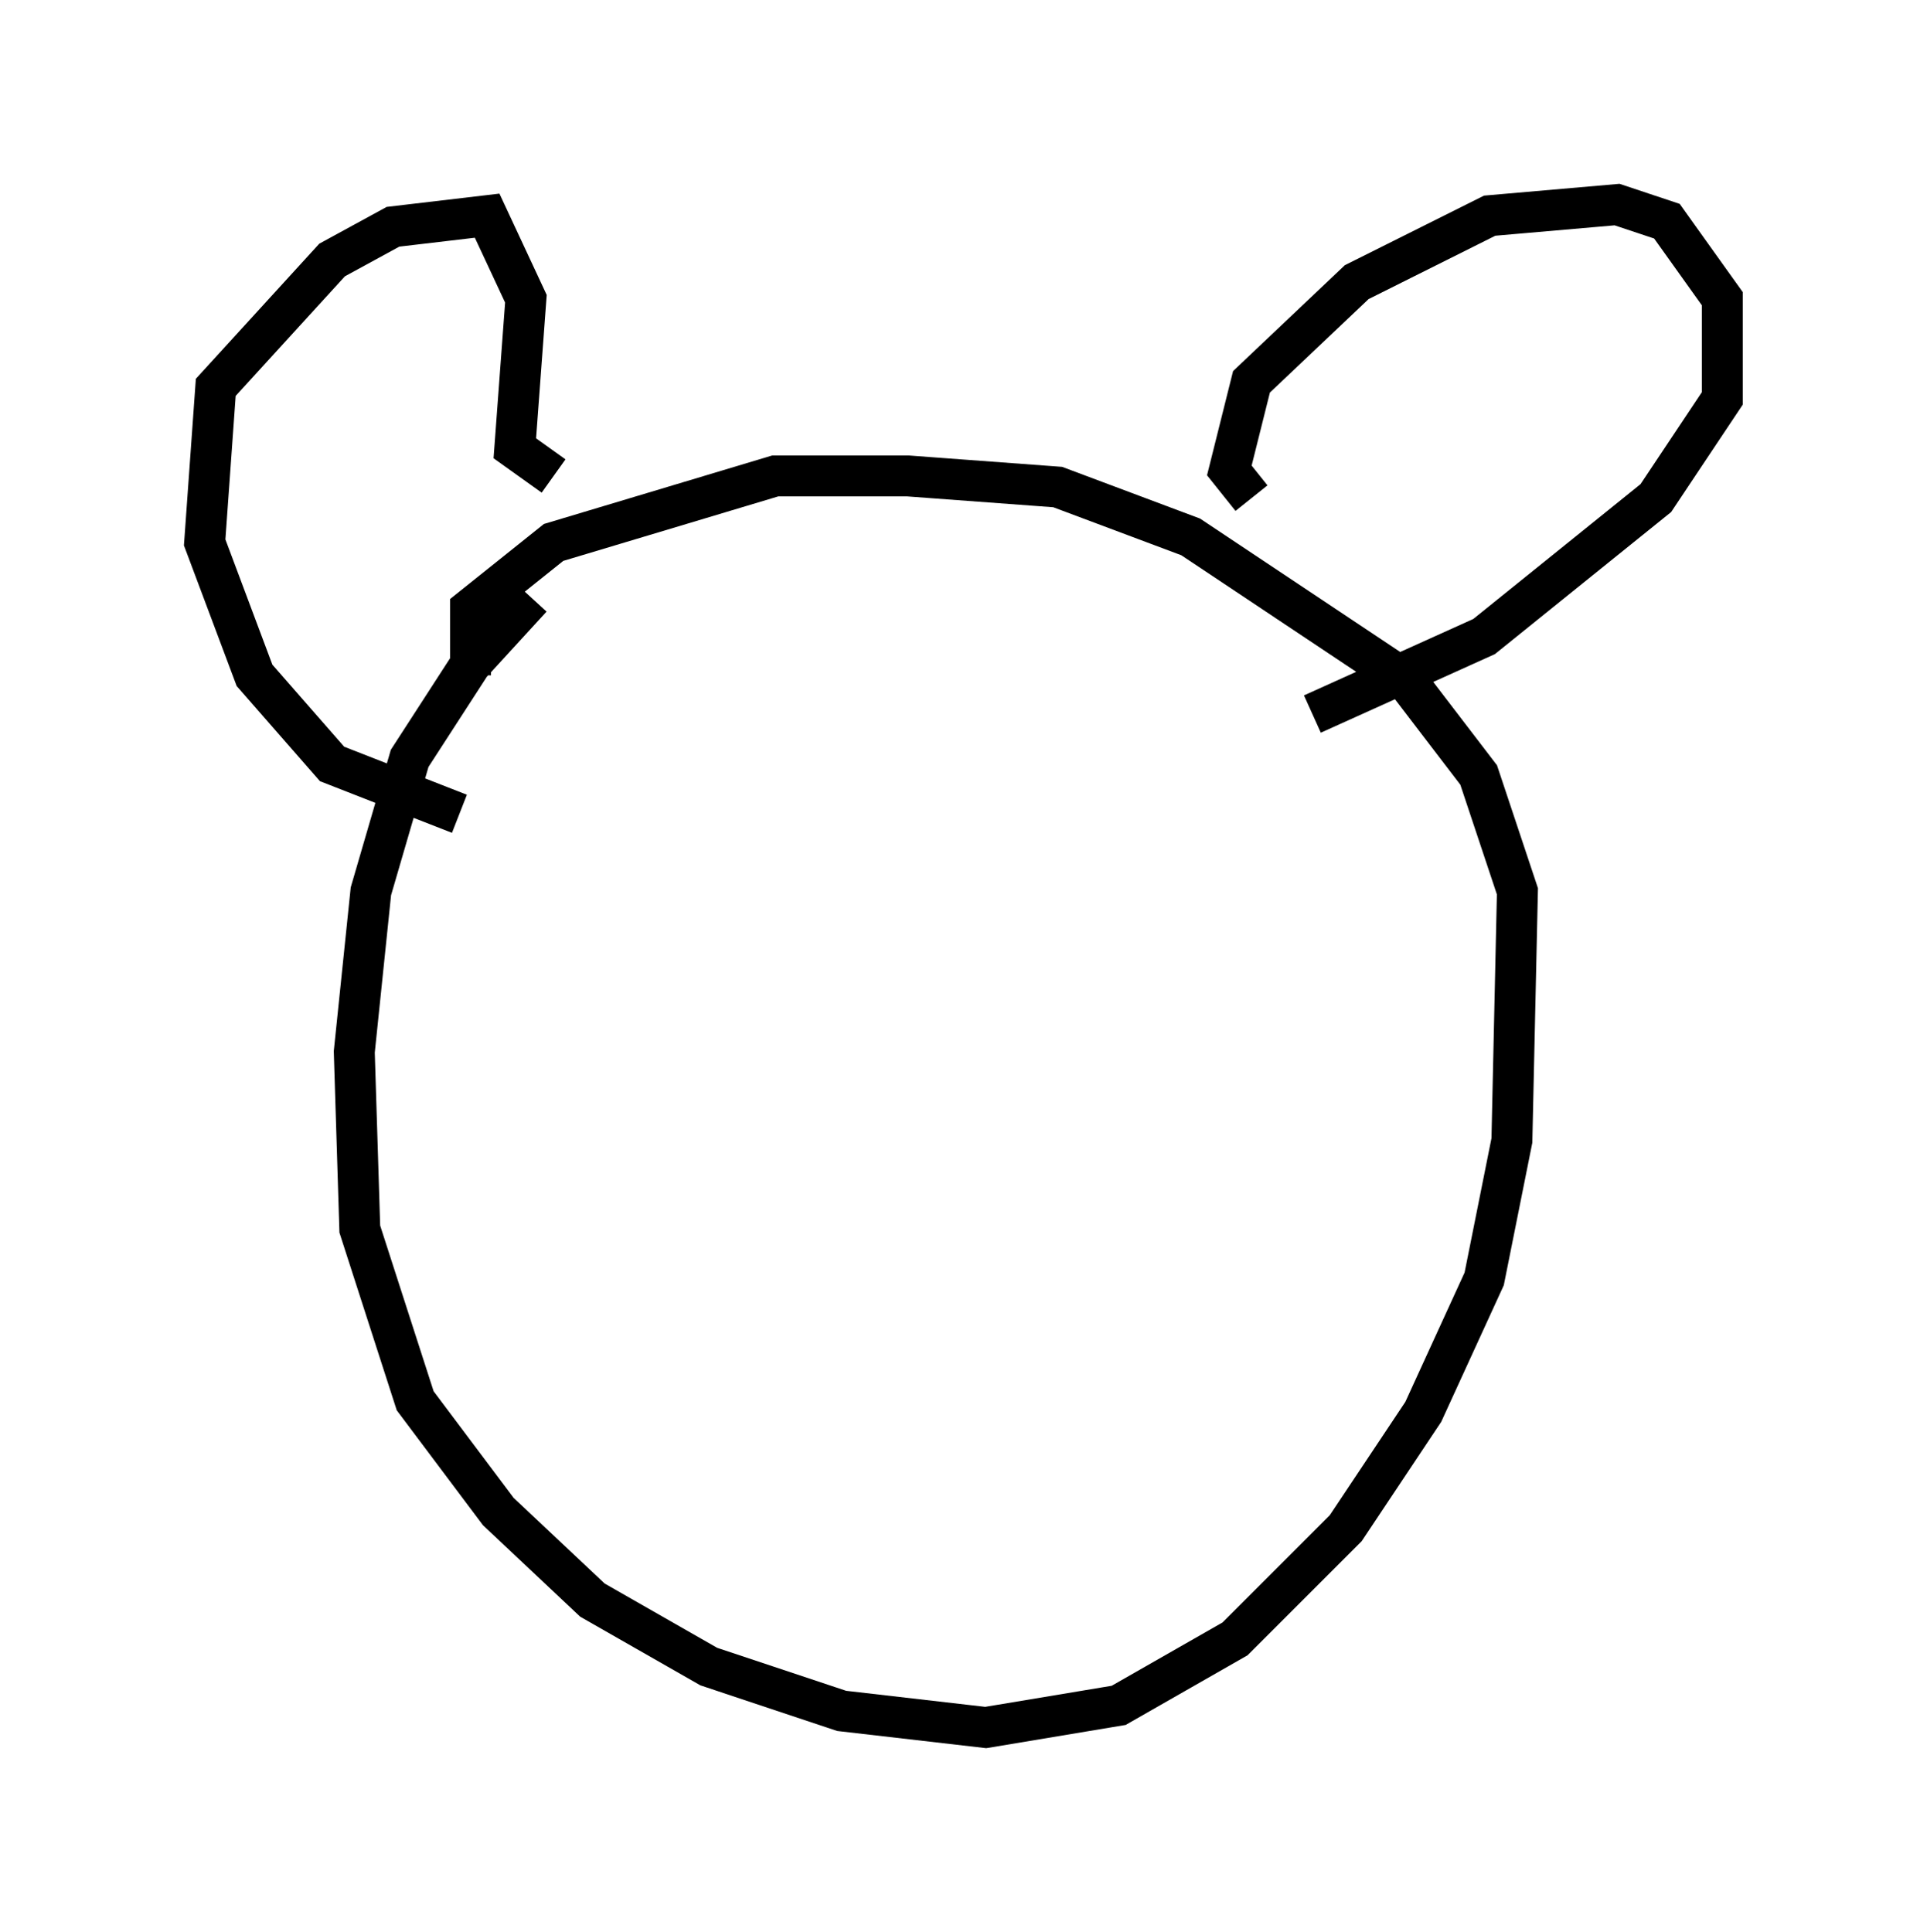<?xml version="1.0" encoding="utf-8" ?>
<svg baseProfile="full" height="47.212" version="1.1" width="47.077" xmlns="http://www.w3.org/2000/svg" xmlns:ev="http://www.w3.org/2001/xml-events" xmlns:xlink="http://www.w3.org/1999/xlink"><defs /><rect fill="white" height="47.212" width="47.077" x="0" y="0" /><path d="M15.961, 13.254 m-2.977, 1.353 l-1.488, 1.624 -1.488, 2.3 l-0.947, 3.248 -0.406, 3.924 l0.135, 4.33 1.353, 4.195 l2.03, 2.706 2.3, 2.165 l2.842, 1.624 3.248, 1.083 l3.518, 0.406 3.248, -0.541 l2.842, -1.624 2.706, -2.706 l1.894, -2.842 1.488, -3.248 l0.677, -3.383 0.135, -6.089 l-0.947, -2.842 -1.759, -2.3 l-5.277, -3.518 -3.248, -1.218 l-3.654, -0.271 -3.248, 0.0 l-5.413, 1.624 -2.03, 1.624 l0.0, 1.624 m-0.271, 3.383 l-3.112, -1.218 -1.894, -2.165 l-1.218, -3.248 0.271, -3.789 l2.842, -3.112 1.488, -0.812 l2.3, -0.271 0.947, 2.03 l-0.271, 3.654 0.947, 0.677 m17.05, 0.541 l-0.541, -0.677 0.541, -2.165 l2.571, -2.436 3.248, -1.624 l3.112, -0.271 1.218, 0.406 l1.353, 1.894 0.0, 2.436 l-1.624, 2.436 -4.195, 3.383 l-4.195, 1.894 " fill="none" stroke="black" stroke-width="1" /></svg>